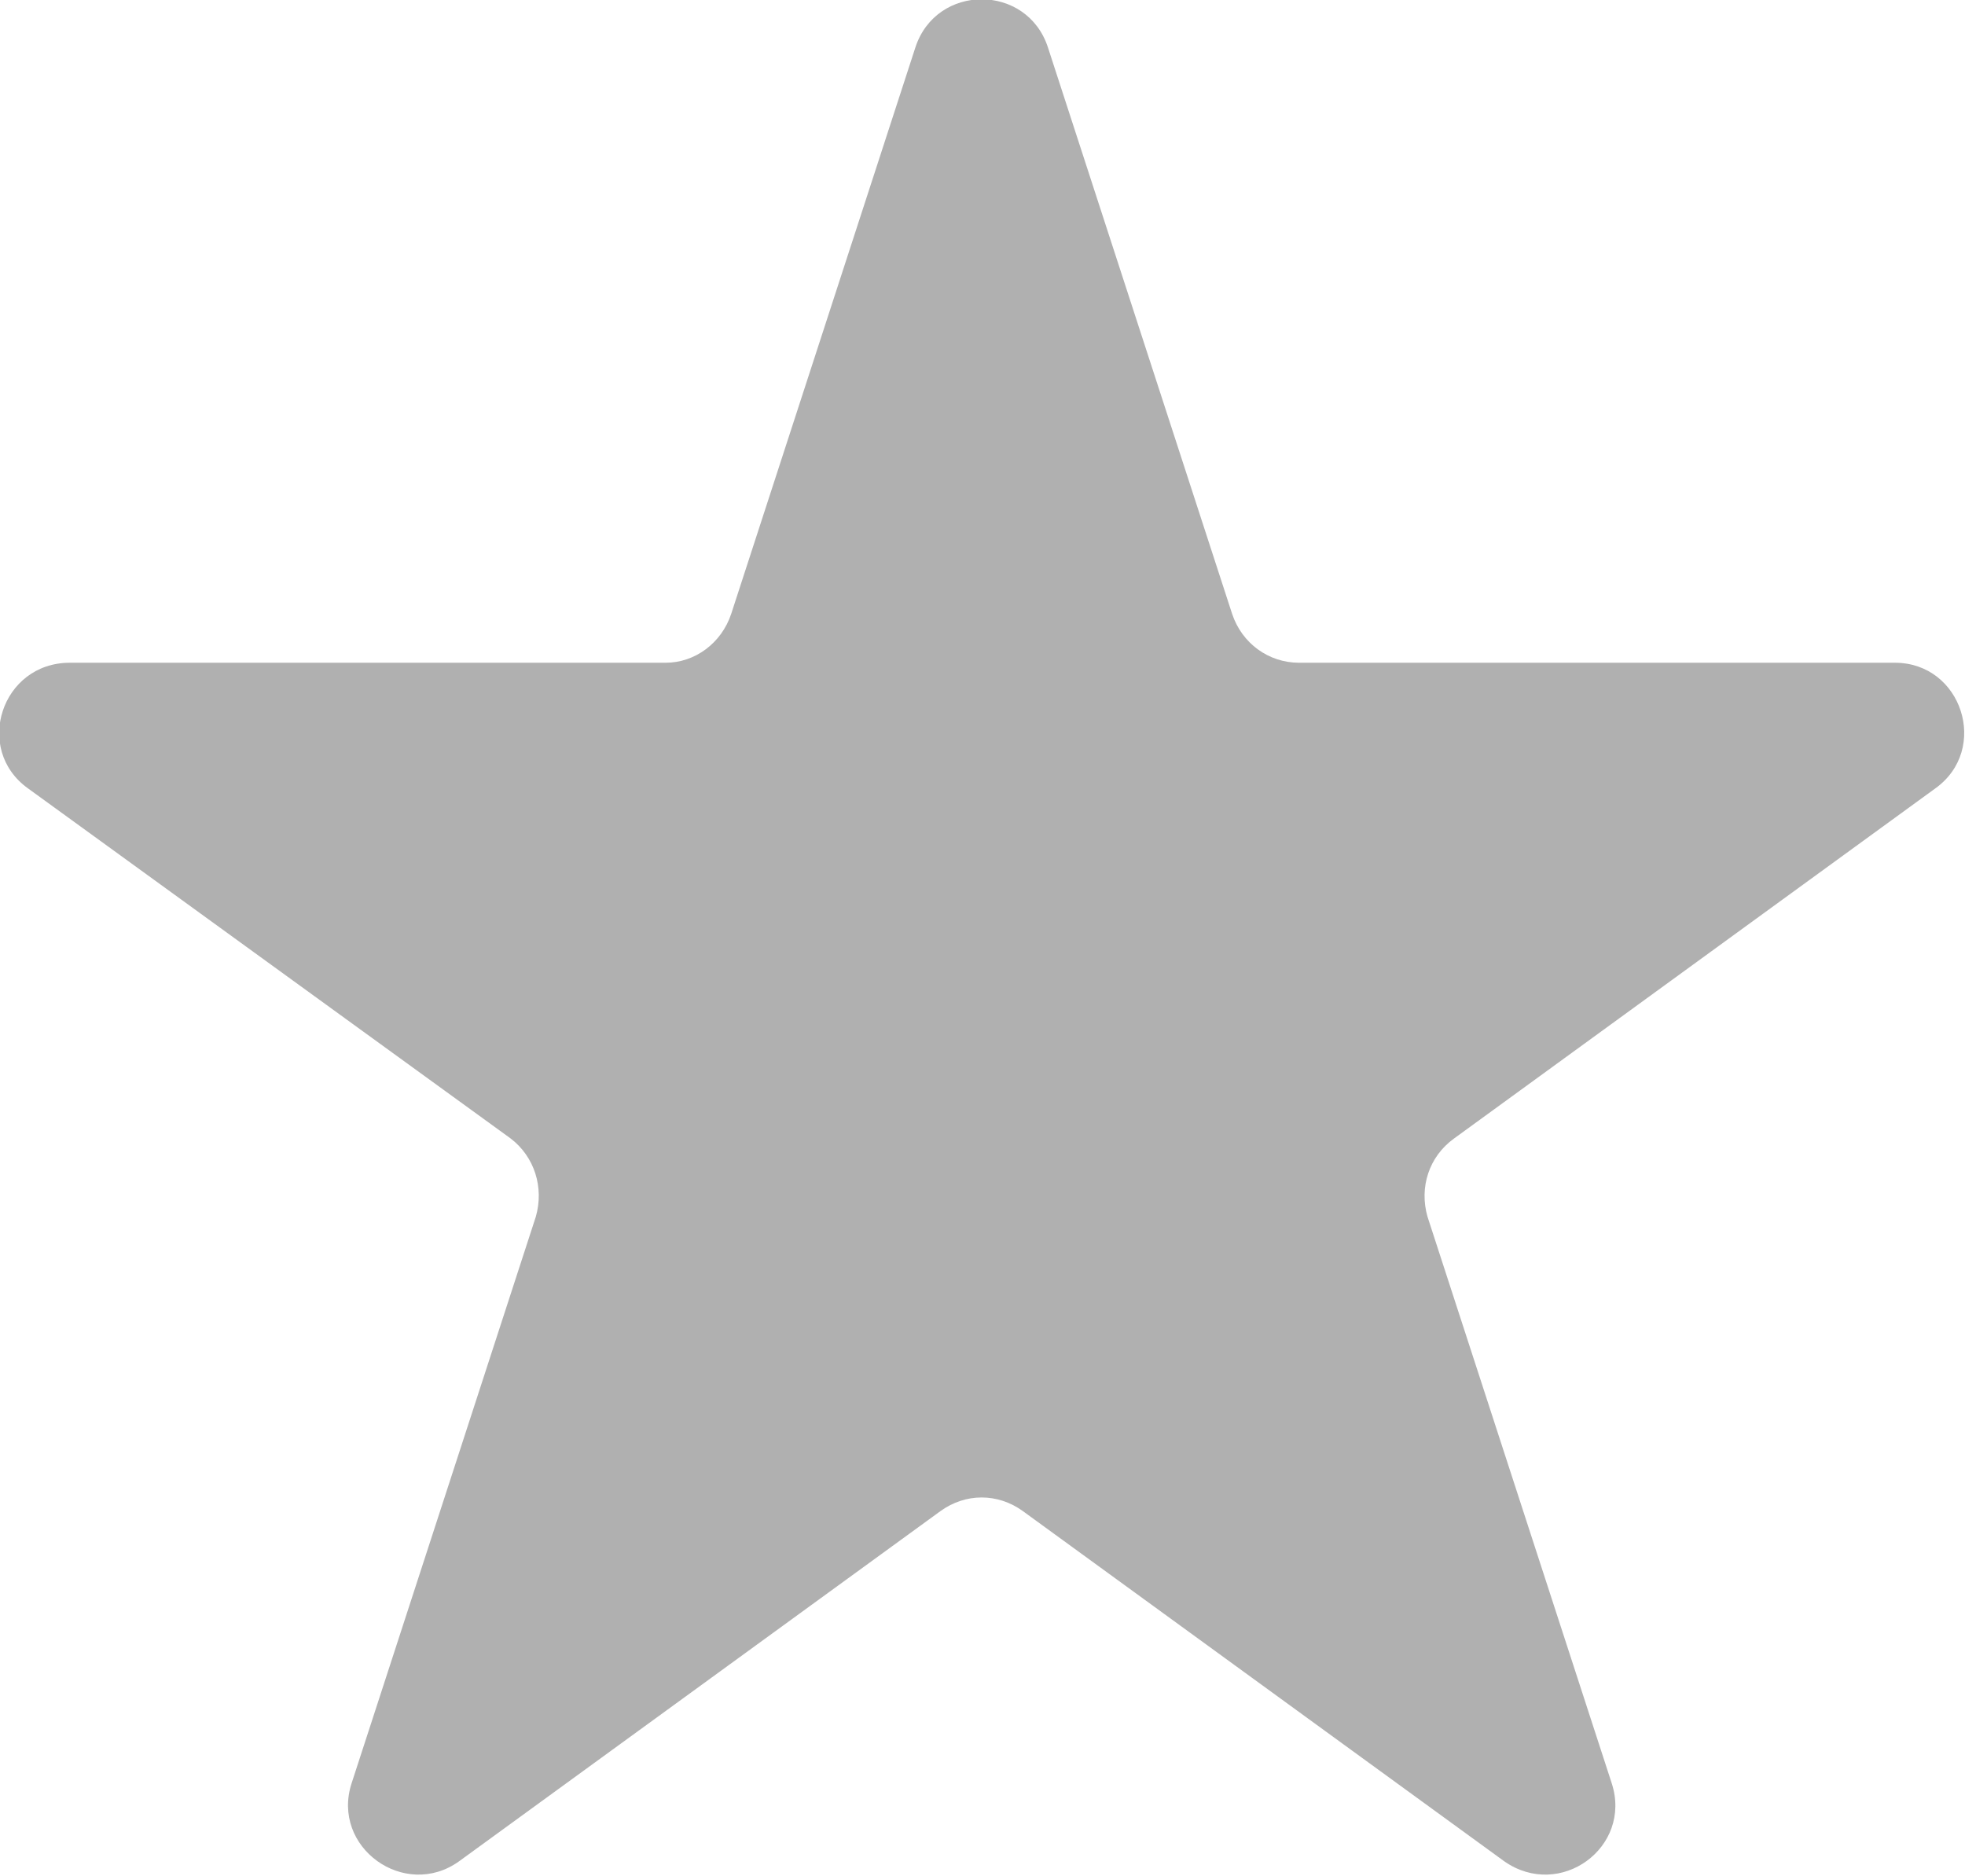 <svg width="14.082" height="13.443" viewBox="0 0 14.082 13.443" fill="none" xmlns="http://www.w3.org/2000/svg" xmlns:xlink="http://www.w3.org/1999/xlink">
	<desc>
			Created with Pixso.
	</desc>
	<defs/>
	<path id="Star 1" d="M6.56 0.34L5.24 4.4C5.17 4.61 4.98 4.75 4.77 4.75L0.5 4.75C0.01 4.75 -0.19 5.37 0.2 5.65L3.66 8.16C3.83 8.29 3.9 8.51 3.84 8.72L2.52 12.78C2.37 13.24 2.9 13.62 3.29 13.34L6.74 10.83C6.92 10.7 7.15 10.7 7.33 10.83L10.78 13.34C11.18 13.62 11.7 13.24 11.55 12.78L10.23 8.72C10.17 8.51 10.24 8.29 10.42 8.16L13.87 5.65C14.26 5.37 14.06 4.75 13.58 4.75L9.31 4.75C9.09 4.75 8.9 4.61 8.83 4.4L7.51 0.34C7.36 -0.12 6.71 -0.12 6.56 0.34Z" fill="#B0B0B0" fill-opacity="1" fill-rule="evenodd"/>
</svg>
